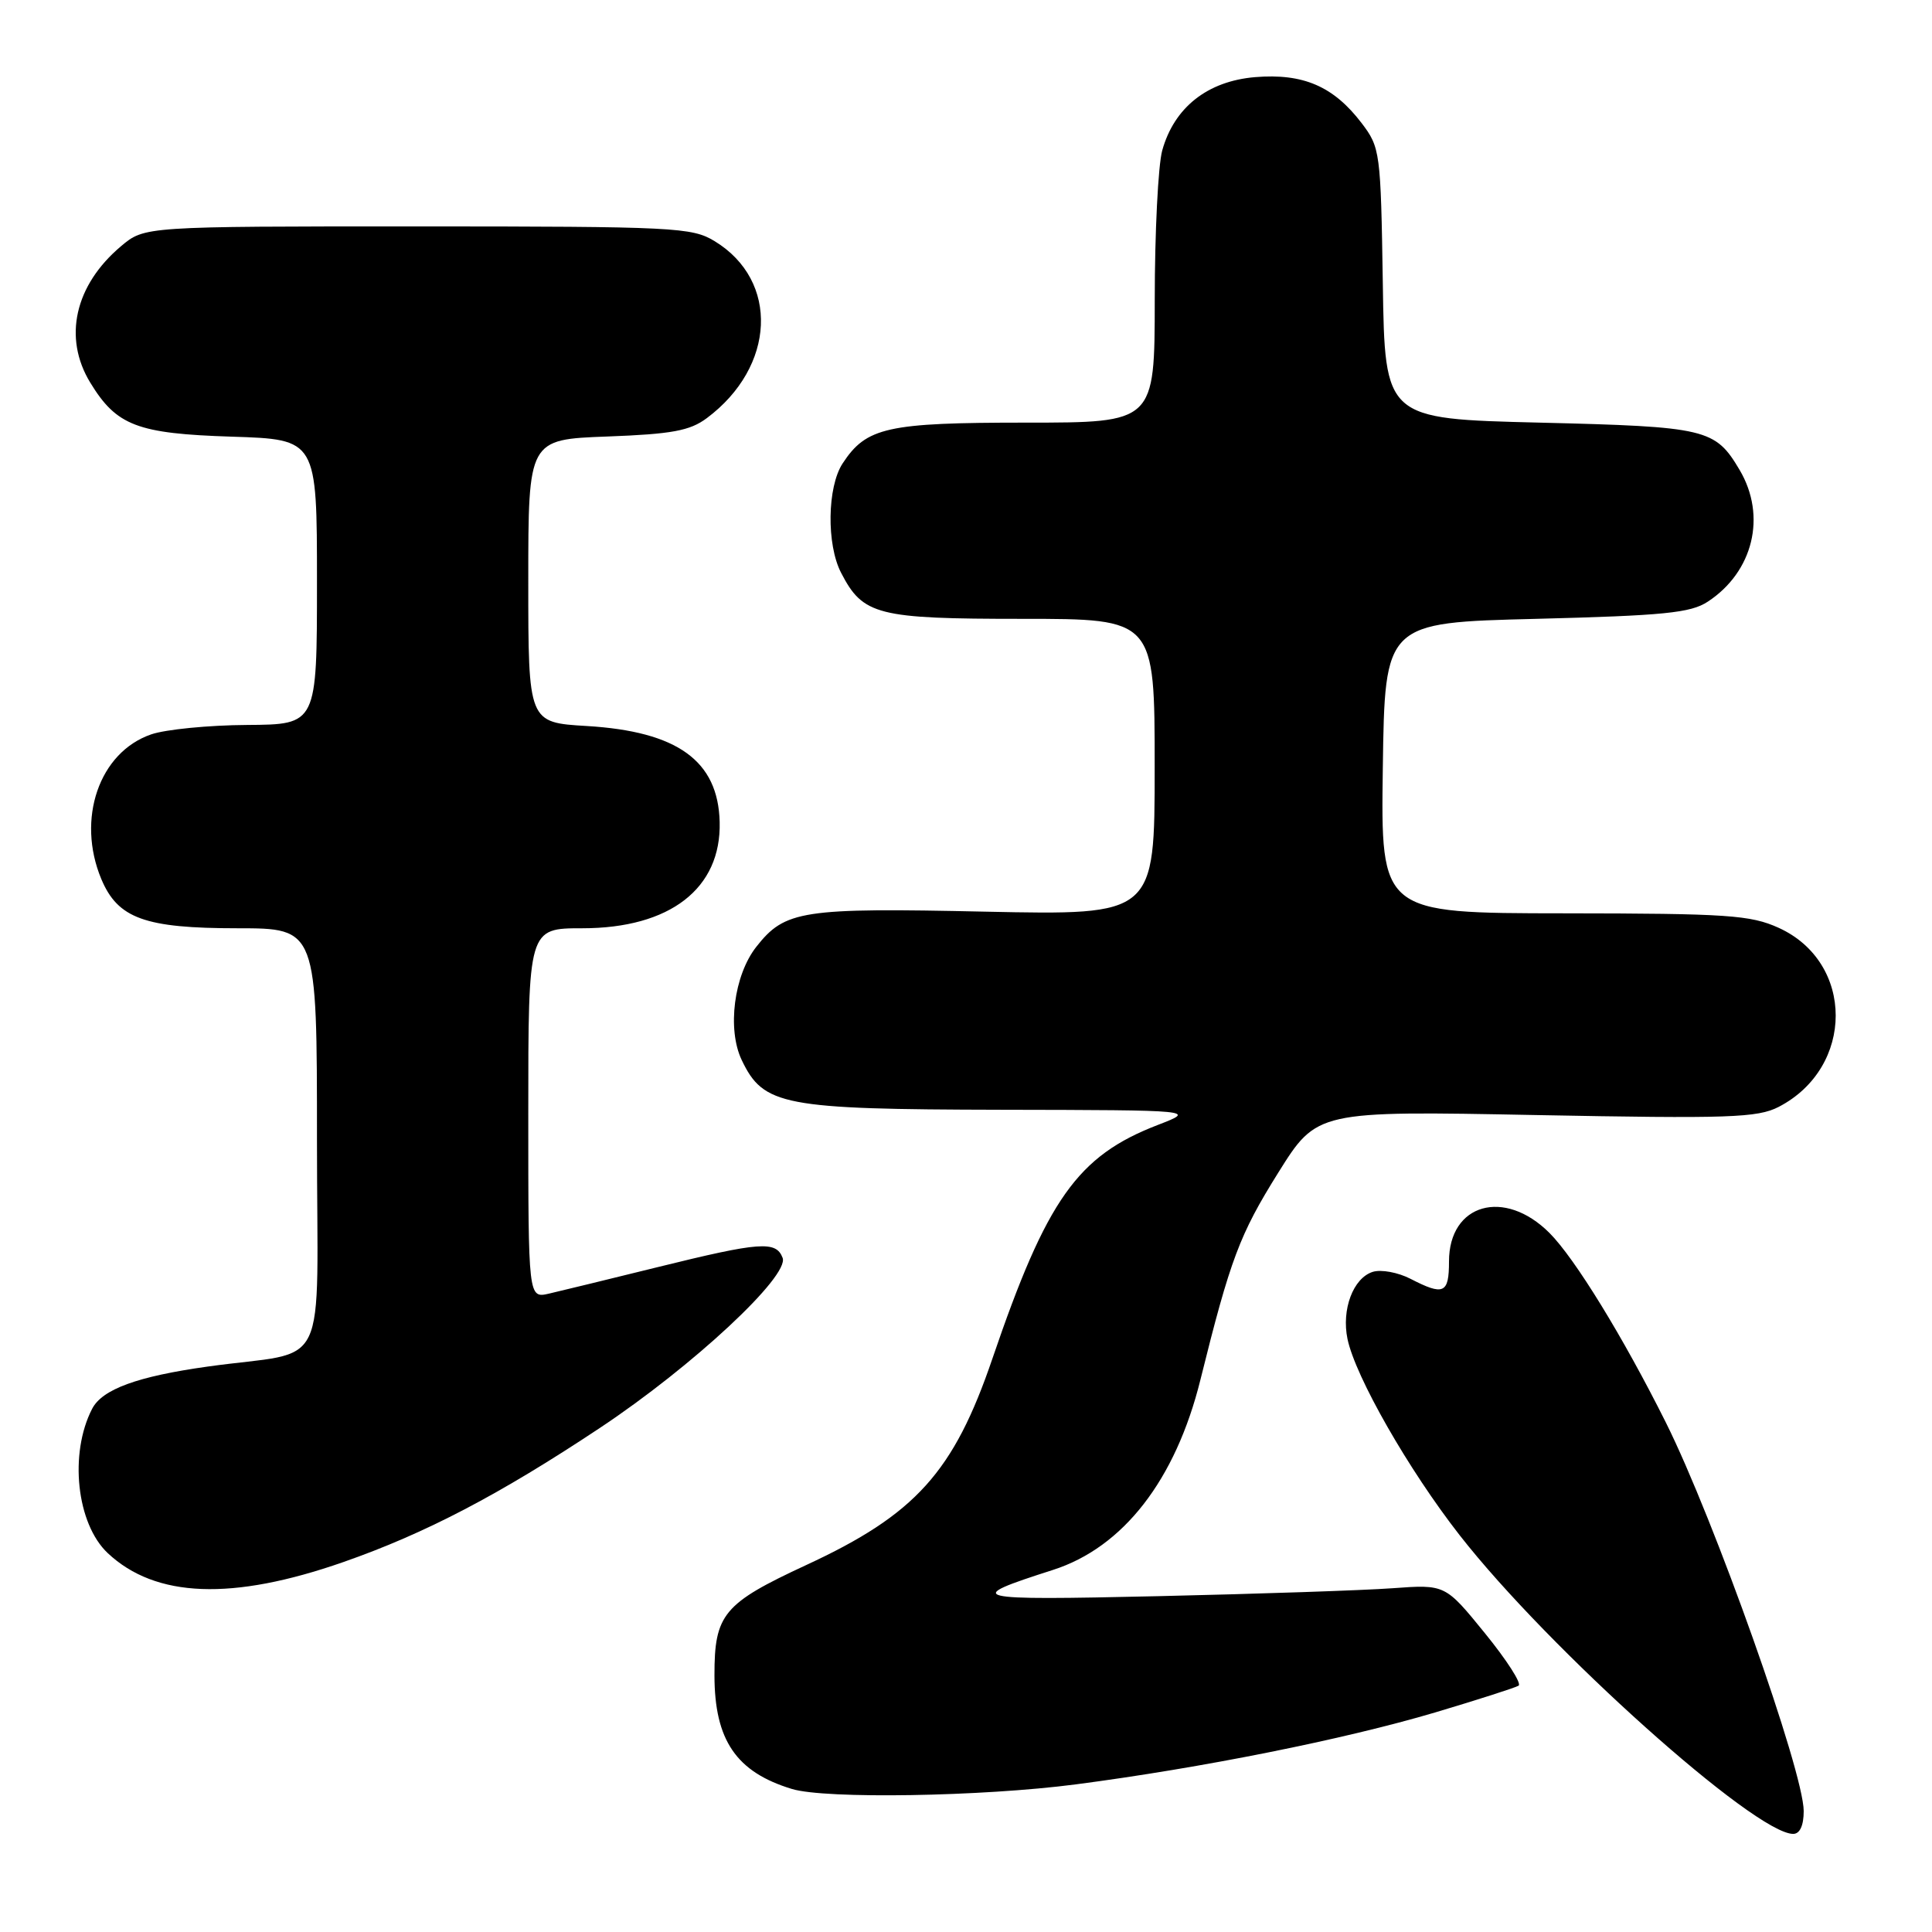<?xml version="1.0" encoding="UTF-8" standalone="no"?>
<!DOCTYPE svg PUBLIC "-//W3C//DTD SVG 1.1//EN" "http://www.w3.org/Graphics/SVG/1.1/DTD/svg11.dtd" >
<svg xmlns="http://www.w3.org/2000/svg" xmlns:xlink="http://www.w3.org/1999/xlink" version="1.1" viewBox="0 0 256 256">
 <g >
 <path fill="currentColor"
d=" M 239.00 239.98 C 239.00 234.76 227.14 201.32 220.74 188.50 C 215.09 177.19 208.68 166.74 205.31 163.37 C 199.34 157.40 192.00 159.49 192.00 167.15 C 192.00 171.41 191.30 171.72 186.90 169.45 C 185.25 168.60 183.00 168.18 181.89 168.53 C 179.30 169.36 177.74 173.51 178.55 177.42 C 179.59 182.41 186.63 194.74 193.41 203.42 C 205.18 218.49 232.55 243.00 237.61 243.00 C 238.49 243.00 239.00 241.89 239.00 239.98 Z  M 142.54 236.44 C 159.24 234.26 178.12 230.48 190.19 226.90 C 195.82 225.22 200.78 223.63 201.22 223.36 C 201.66 223.09 199.65 219.96 196.76 216.41 C 191.50 209.94 191.50 209.94 184.50 210.45 C 180.65 210.73 166.70 211.20 153.50 211.50 C 128.25 212.07 127.49 211.88 139.50 208.03 C 148.83 205.05 155.77 196.11 159.06 182.83 C 163.03 166.83 164.26 163.57 169.36 155.41 C 174.50 147.19 174.50 147.19 203.51 147.75 C 229.12 148.24 232.88 148.11 235.68 146.67 C 245.76 141.45 245.76 127.52 235.68 122.94 C 231.95 121.25 228.91 121.04 207.23 121.02 C 182.96 121.00 182.96 121.00 183.23 101.75 C 183.50 82.50 183.50 82.50 203.55 82.00 C 220.44 81.57 224.02 81.22 226.28 79.73 C 232.32 75.78 234.11 68.38 230.52 62.29 C 227.27 56.80 226.17 56.54 204.00 56.00 C 183.50 55.50 183.50 55.50 183.23 37.56 C 182.96 20.12 182.88 19.54 180.42 16.31 C 176.70 11.43 172.68 9.70 166.31 10.22 C 160.00 10.75 155.59 14.23 154.00 19.94 C 153.46 21.90 153.01 30.81 153.01 39.75 C 153.00 56.00 153.00 56.00 135.95 56.00 C 117.52 56.00 114.80 56.61 111.65 61.41 C 109.61 64.53 109.50 72.14 111.45 75.90 C 114.35 81.52 116.25 82.00 135.46 82.00 C 153.00 82.00 153.00 82.00 153.00 101.64 C 153.00 121.27 153.00 121.27 130.58 120.80 C 106.25 120.27 104.02 120.62 100.22 125.45 C 97.25 129.22 96.33 136.37 98.28 140.46 C 101.16 146.50 103.72 146.99 132.65 147.05 C 158.50 147.10 158.50 147.10 153.42 149.06 C 142.77 153.16 138.70 158.91 131.50 180.02 C 126.37 195.07 121.32 200.67 106.82 207.38 C 95.85 212.47 94.66 213.89 94.67 222.00 C 94.68 230.59 97.56 234.81 104.94 237.05 C 109.38 238.40 130.11 238.06 142.54 236.44 Z  M 45.50 206.98 C 56.37 203.18 66.17 198.06 79.50 189.20 C 91.78 181.04 104.63 169.08 103.70 166.67 C 102.83 164.39 100.72 164.55 87.19 167.89 C 80.76 169.48 74.26 171.06 72.75 171.41 C 70.00 172.04 70.00 172.04 70.00 147.52 C 70.00 123.00 70.00 123.00 77.16 123.00 C 88.78 123.00 95.59 117.73 95.36 108.91 C 95.15 100.80 89.77 96.92 77.75 96.20 C 70.00 95.74 70.00 95.74 70.00 76.98 C 70.00 58.23 70.00 58.23 80.46 57.84 C 89.03 57.52 91.41 57.08 93.65 55.41 C 102.78 48.60 103.29 37.20 94.70 31.96 C 91.68 30.12 89.44 30.01 55.33 30.00 C 19.15 30.00 19.15 30.00 16.04 32.62 C 9.91 37.78 8.33 44.75 11.96 50.70 C 15.44 56.41 18.18 57.46 30.71 57.86 C 42.00 58.22 42.00 58.22 42.00 77.11 C 42.00 96.00 42.00 96.00 32.75 96.06 C 27.66 96.09 21.94 96.65 20.03 97.31 C 13.14 99.68 10.10 108.51 13.42 116.47 C 15.61 121.70 19.19 123.00 31.45 123.00 C 42.00 123.00 42.00 123.00 42.00 150.95 C 42.00 182.81 43.94 178.77 27.50 181.08 C 18.21 182.38 13.55 184.08 12.21 186.67 C 9.14 192.61 10.14 201.91 14.28 205.80 C 20.61 211.74 30.76 212.13 45.50 206.98 Z "/>
</g>
</svg>